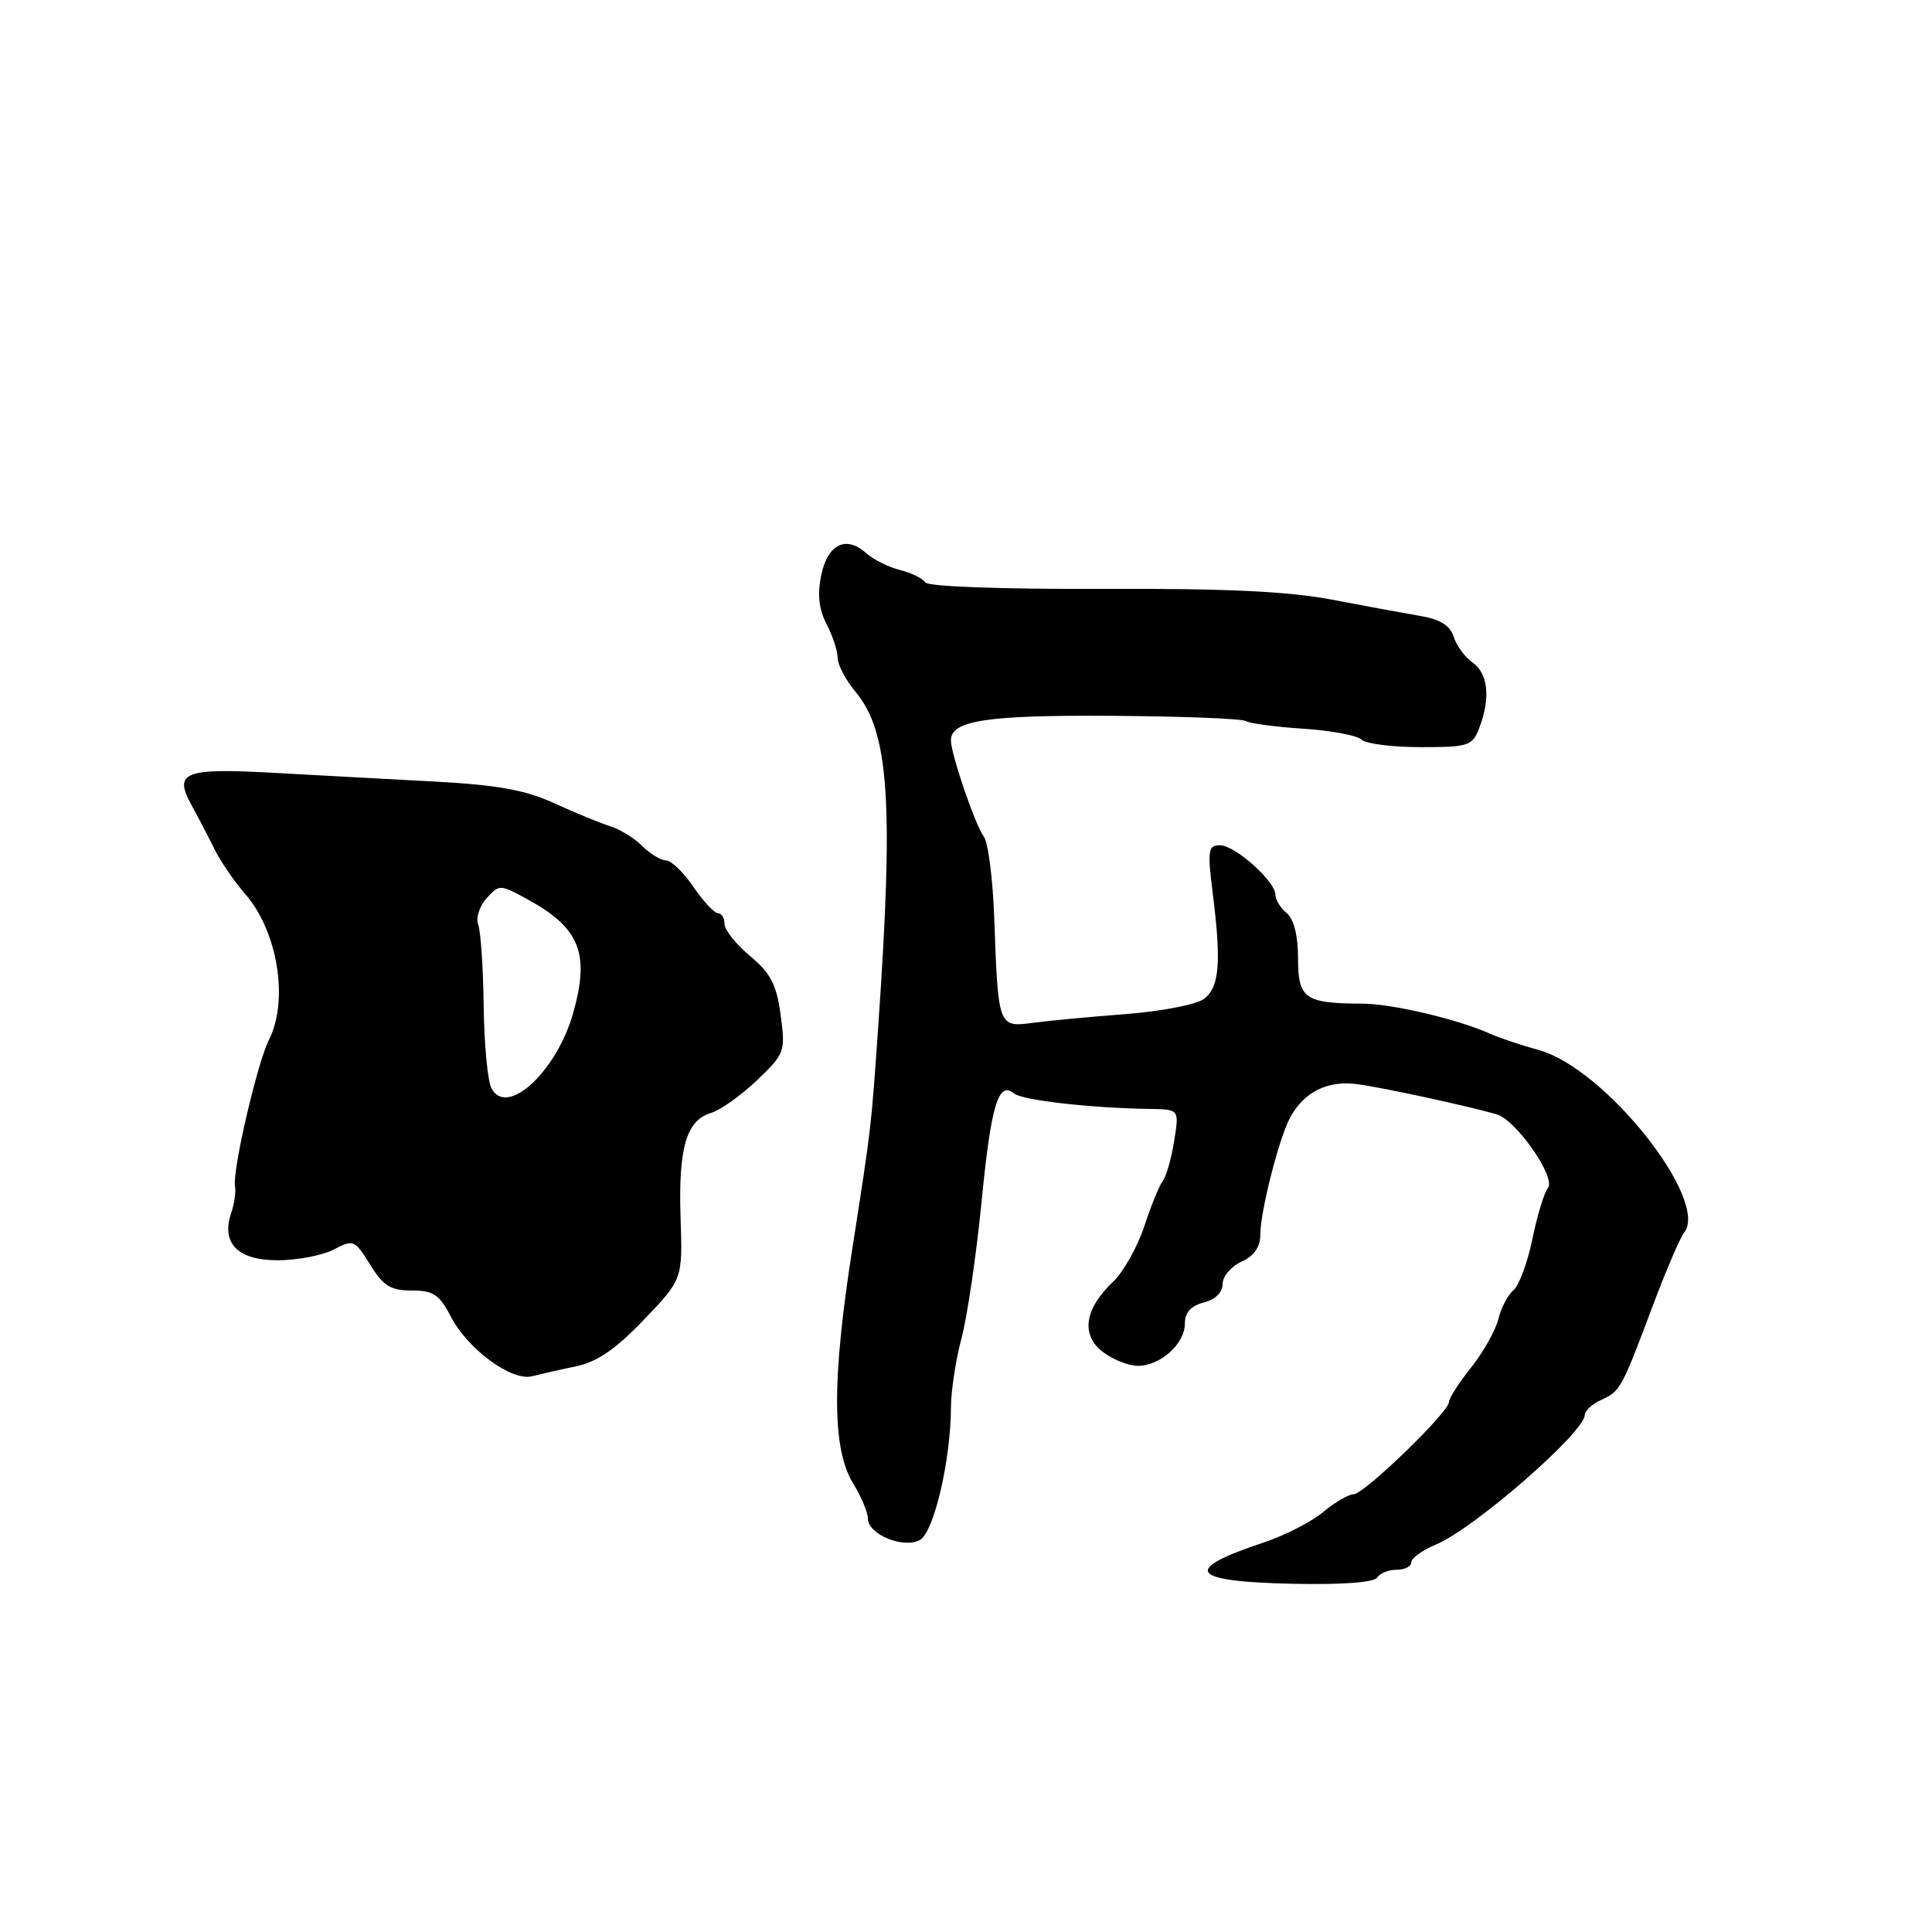 <?xml version="1.0" encoding="UTF-8" standalone="no"?>
<!DOCTYPE svg PUBLIC "-//W3C//DTD SVG 1.1//EN" "http://www.w3.org/Graphics/SVG/1.1/DTD/svg11.dtd" >
<svg xmlns="http://www.w3.org/2000/svg" xmlns:xlink="http://www.w3.org/1999/xlink" version="1.1" viewBox="0 0 256 256">
 <g >
 <path fill="currentColor"
d=" M 182.47 209.04 C 182.83 208.47 183.99 208.00 185.06 208.00 C 186.13 208.00 187.00 207.56 187.00 207.01 C 187.00 206.47 188.47 205.41 190.27 204.66 C 195.31 202.56 209.98 189.78 209.99 187.49 C 210.00 186.93 210.98 186.03 212.17 185.49 C 214.71 184.33 214.84 184.09 219.01 173.00 C 220.77 168.32 222.63 163.98 223.14 163.35 C 226.59 159.11 212.76 141.64 204.00 139.17 C 201.53 138.48 198.60 137.50 197.50 137.00 C 193.30 135.09 184.47 133.00 180.57 132.99 C 172.89 132.96 172.00 132.34 172.00 127.01 C 172.00 123.99 171.45 121.79 170.50 121.00 C 169.68 120.32 169.00 119.22 169.00 118.56 C 169.00 116.78 163.64 112.00 161.65 112.00 C 160.09 112.00 159.98 112.67 160.68 118.25 C 161.86 127.61 161.59 130.85 159.50 132.38 C 158.49 133.12 153.79 134.02 149.08 134.38 C 144.36 134.74 138.82 135.26 136.77 135.54 C 132.30 136.14 132.25 135.99 131.75 121.85 C 131.57 116.55 130.94 111.60 130.36 110.85 C 129.26 109.45 126.00 99.90 126.00 98.10 C 126.00 95.47 130.78 94.74 147.24 94.85 C 156.52 94.91 164.55 95.22 165.07 95.54 C 165.59 95.86 169.03 96.32 172.71 96.56 C 176.39 96.80 179.85 97.45 180.40 98.00 C 180.95 98.55 184.47 99.00 188.22 99.00 C 194.63 99.00 195.11 98.84 196.02 96.43 C 197.52 92.50 197.19 89.25 195.14 87.81 C 194.12 87.09 192.98 85.54 192.62 84.37 C 192.15 82.89 190.82 82.06 188.22 81.62 C 186.17 81.27 180.90 80.30 176.50 79.46 C 170.68 78.35 162.31 77.96 145.84 78.03 C 132.57 78.08 122.95 77.72 122.60 77.17 C 122.28 76.65 120.78 75.91 119.26 75.53 C 117.74 75.15 115.75 74.16 114.82 73.33 C 112.13 70.90 109.68 72.07 108.82 76.20 C 108.29 78.77 108.50 80.73 109.52 82.69 C 110.33 84.24 110.99 86.25 110.99 87.17 C 111.00 88.09 112.06 90.12 113.36 91.67 C 117.81 97.00 118.44 106.27 116.37 136.00 C 115.42 149.63 115.49 149.08 112.93 165.50 C 110.20 182.93 110.25 192.04 113.07 196.61 C 114.13 198.33 115.00 200.40 115.00 201.21 C 115.00 203.30 119.67 205.24 121.87 204.07 C 123.75 203.06 125.99 193.49 126.01 186.38 C 126.02 184.25 126.65 180.15 127.42 177.27 C 128.18 174.39 129.37 166.29 130.06 159.27 C 131.32 146.39 132.29 143.17 134.38 144.90 C 135.47 145.79 144.57 146.83 152.38 146.94 C 156.26 147.00 156.26 147.00 155.58 151.20 C 155.21 153.51 154.54 155.87 154.09 156.45 C 153.64 157.03 152.52 159.75 151.62 162.50 C 150.71 165.25 148.84 168.56 147.47 169.86 C 143.70 173.44 143.20 176.88 146.11 179.12 C 147.42 180.13 149.51 180.97 150.74 180.98 C 153.72 181.01 157.00 178.08 157.00 175.39 C 157.00 173.91 157.79 173.02 159.50 172.59 C 161.02 172.21 162.00 171.25 162.00 170.14 C 162.00 169.14 163.12 167.81 164.50 167.18 C 166.19 166.41 167.00 165.24 167.00 163.57 C 167.00 160.54 169.46 150.88 170.93 148.12 C 172.77 144.69 175.91 143.12 179.86 143.66 C 183.35 144.13 194.52 146.55 198.31 147.65 C 200.89 148.39 206.21 156.03 205.11 157.40 C 204.62 158.00 203.69 161.05 203.05 164.17 C 202.41 167.29 201.28 170.35 200.54 170.96 C 199.80 171.58 198.90 173.30 198.54 174.79 C 198.17 176.28 196.55 179.16 194.94 181.19 C 193.32 183.22 192.00 185.28 192.00 185.77 C 192.00 187.11 180.74 198.00 179.36 198.00 C 178.70 198.00 176.88 199.06 175.33 200.35 C 173.77 201.65 170.25 203.45 167.50 204.37 C 156.50 208.02 157.59 209.57 171.36 209.86 C 177.79 210.00 182.08 209.68 182.47 209.04 Z  M 76.35 181.04 C 79.13 180.46 81.62 178.74 85.32 174.87 C 90.45 169.50 90.45 169.50 90.18 161.44 C 89.87 152.15 90.93 148.46 94.19 147.48 C 95.46 147.10 98.21 145.14 100.31 143.14 C 103.99 139.62 104.09 139.34 103.44 134.50 C 102.90 130.46 102.12 128.96 99.39 126.68 C 97.52 125.12 96.00 123.21 96.00 122.43 C 96.00 121.64 95.61 121.00 95.13 121.00 C 94.65 121.00 93.19 119.43 91.88 117.51 C 90.57 115.59 88.94 114.01 88.25 114.01 C 87.56 114.00 86.14 113.14 85.10 112.10 C 84.05 111.05 82.14 109.87 80.85 109.48 C 79.56 109.08 76.25 107.72 73.50 106.46 C 69.67 104.69 65.99 104.02 57.75 103.57 C 51.84 103.26 42.23 102.73 36.39 102.41 C 24.42 101.74 22.97 102.29 25.36 106.65 C 26.22 108.22 27.60 110.85 28.41 112.50 C 29.23 114.15 31.04 116.80 32.44 118.40 C 36.80 123.35 38.30 132.53 35.63 137.80 C 34.08 140.86 30.76 155.21 31.14 157.20 C 31.28 157.91 31.05 159.50 30.64 160.71 C 29.27 164.73 31.49 167.00 36.79 166.99 C 39.38 166.99 42.72 166.35 44.22 165.57 C 46.83 164.21 47.01 164.28 49.05 167.58 C 50.78 170.39 51.77 171.00 54.56 171.00 C 57.41 171.00 58.23 171.54 59.73 174.44 C 61.96 178.76 67.80 183.06 70.50 182.36 C 71.60 182.08 74.23 181.48 76.35 181.04 Z  M 65.12 144.21 C 64.62 143.27 64.15 138.36 64.09 133.29 C 64.02 128.23 63.70 123.37 63.36 122.50 C 63.03 121.64 63.53 120.07 64.47 119.03 C 66.15 117.17 66.26 117.18 69.84 119.13 C 76.80 122.93 78.17 126.26 75.98 134.12 C 73.81 141.94 67.19 148.10 65.12 144.21 Z "/>
</g>
</svg>